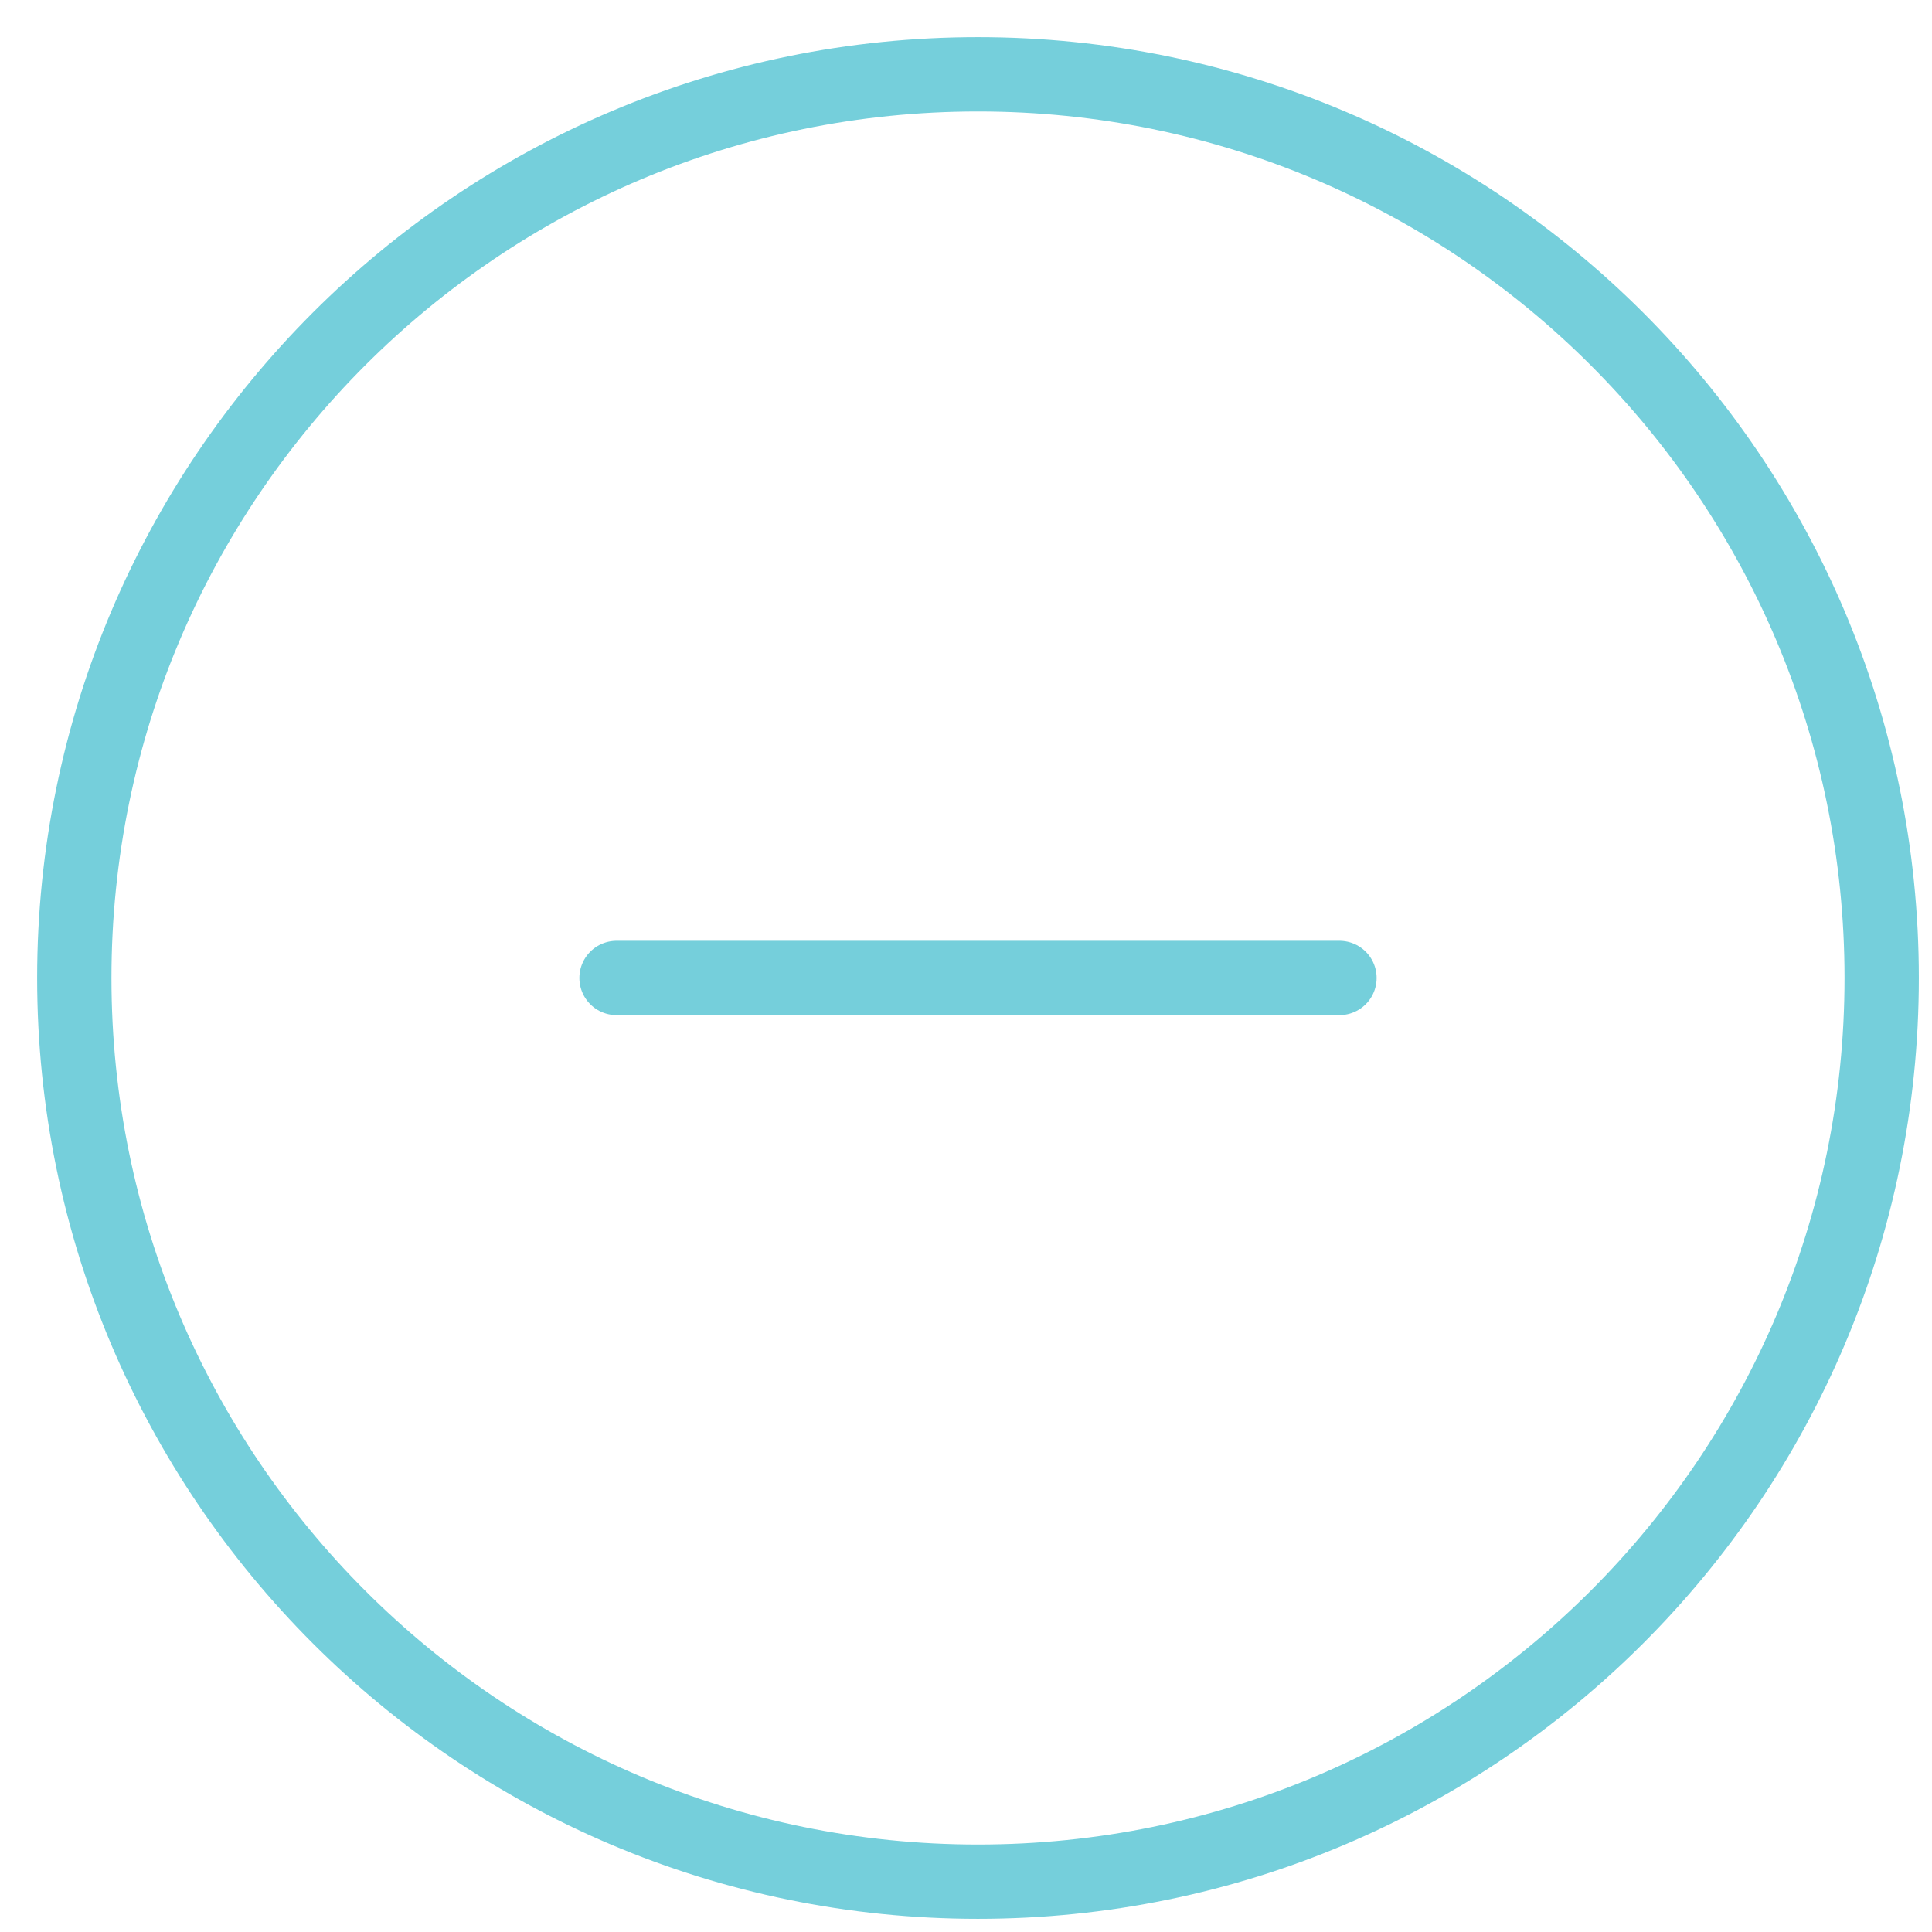 <svg width="26" height="26" viewBox="0 0 26 26" fill="none" xmlns="http://www.w3.org/2000/svg">
<path d="M18.026 13.161H13.161H8.297" stroke="#75CFDB" stroke-linecap="round" stroke-linejoin="round"/>
<path d="M13.161 25.323C19.878 25.323 25.323 19.878 25.323 13.161C25.323 6.445 19.878 1 13.161 1C6.445 1 1 6.445 1 13.161C1 19.878 6.445 25.323 13.161 25.323Z" stroke="#75CFDB" stroke-linejoin="round"/>
</svg>
